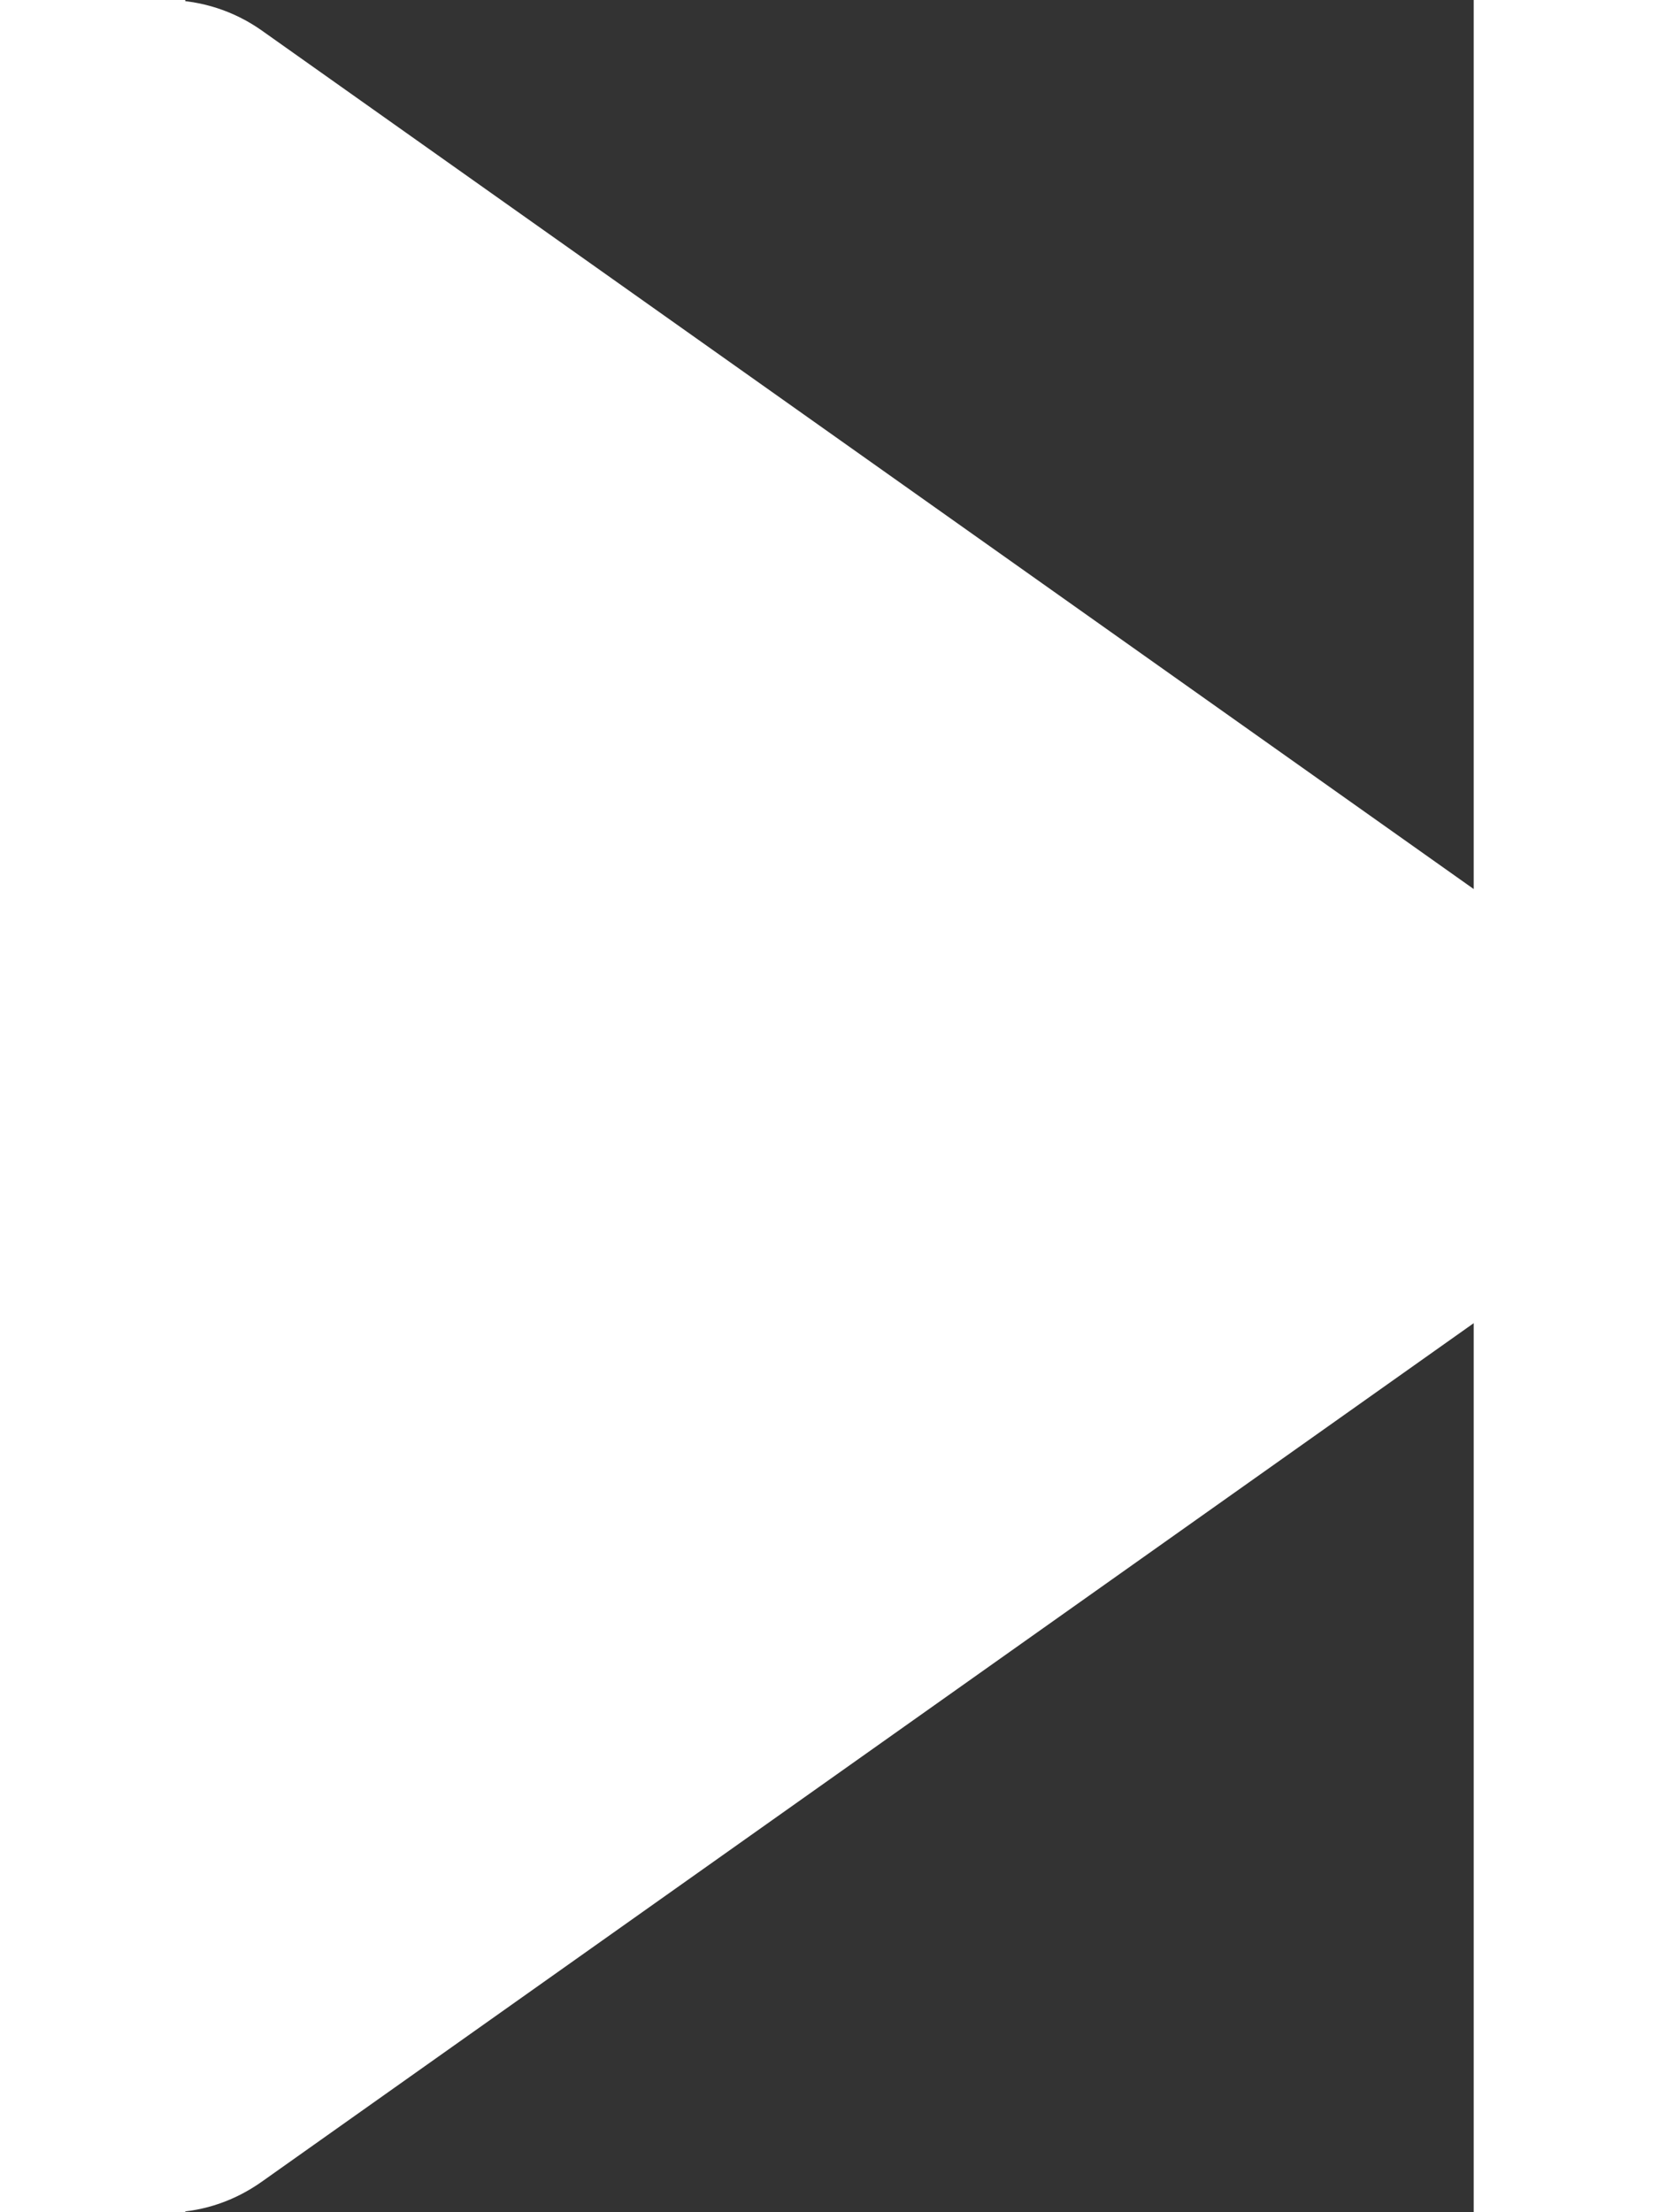 <svg width="15" height="20" version="1.1" viewBox="0 0 136.875 235" xmlns="http://www.w3.org/2000/svg">
	<rect x="0" y="0" width="136.875" height="235" fill="#333333" stroke="none"/>
	<path d="m-1.777 0.004c-9.843-0.158-17.908 7.777-17.91 17.621v199.75c0.003 14.302 16.14 22.647 27.812 14.383l141-99.875c9.916-7.025 9.916-21.741 0-28.766l-141-99.875c-2.899-2.053-6.351-3.181-9.902-3.238z" color="#000000" color-rendering="auto" dominant-baseline="auto" fill="#fff" fill-rule="evenodd" image-rendering="auto" shape-rendering="auto" solid-color="#000000" style="font-feature-settings:normal;font-variant-alternates:normal;font-variant-caps:normal;font-variant-ligatures:normal;font-variant-numeric:normal;font-variant-position:normal;isolation:auto;mix-blend-mode:normal;shape-padding:0;text-decoration-color:#000000;text-decoration-line:none;text-decoration-style:solid;text-indent:0;text-orientation:mixed;text-transform:none;white-space:normal"/>
</svg>

